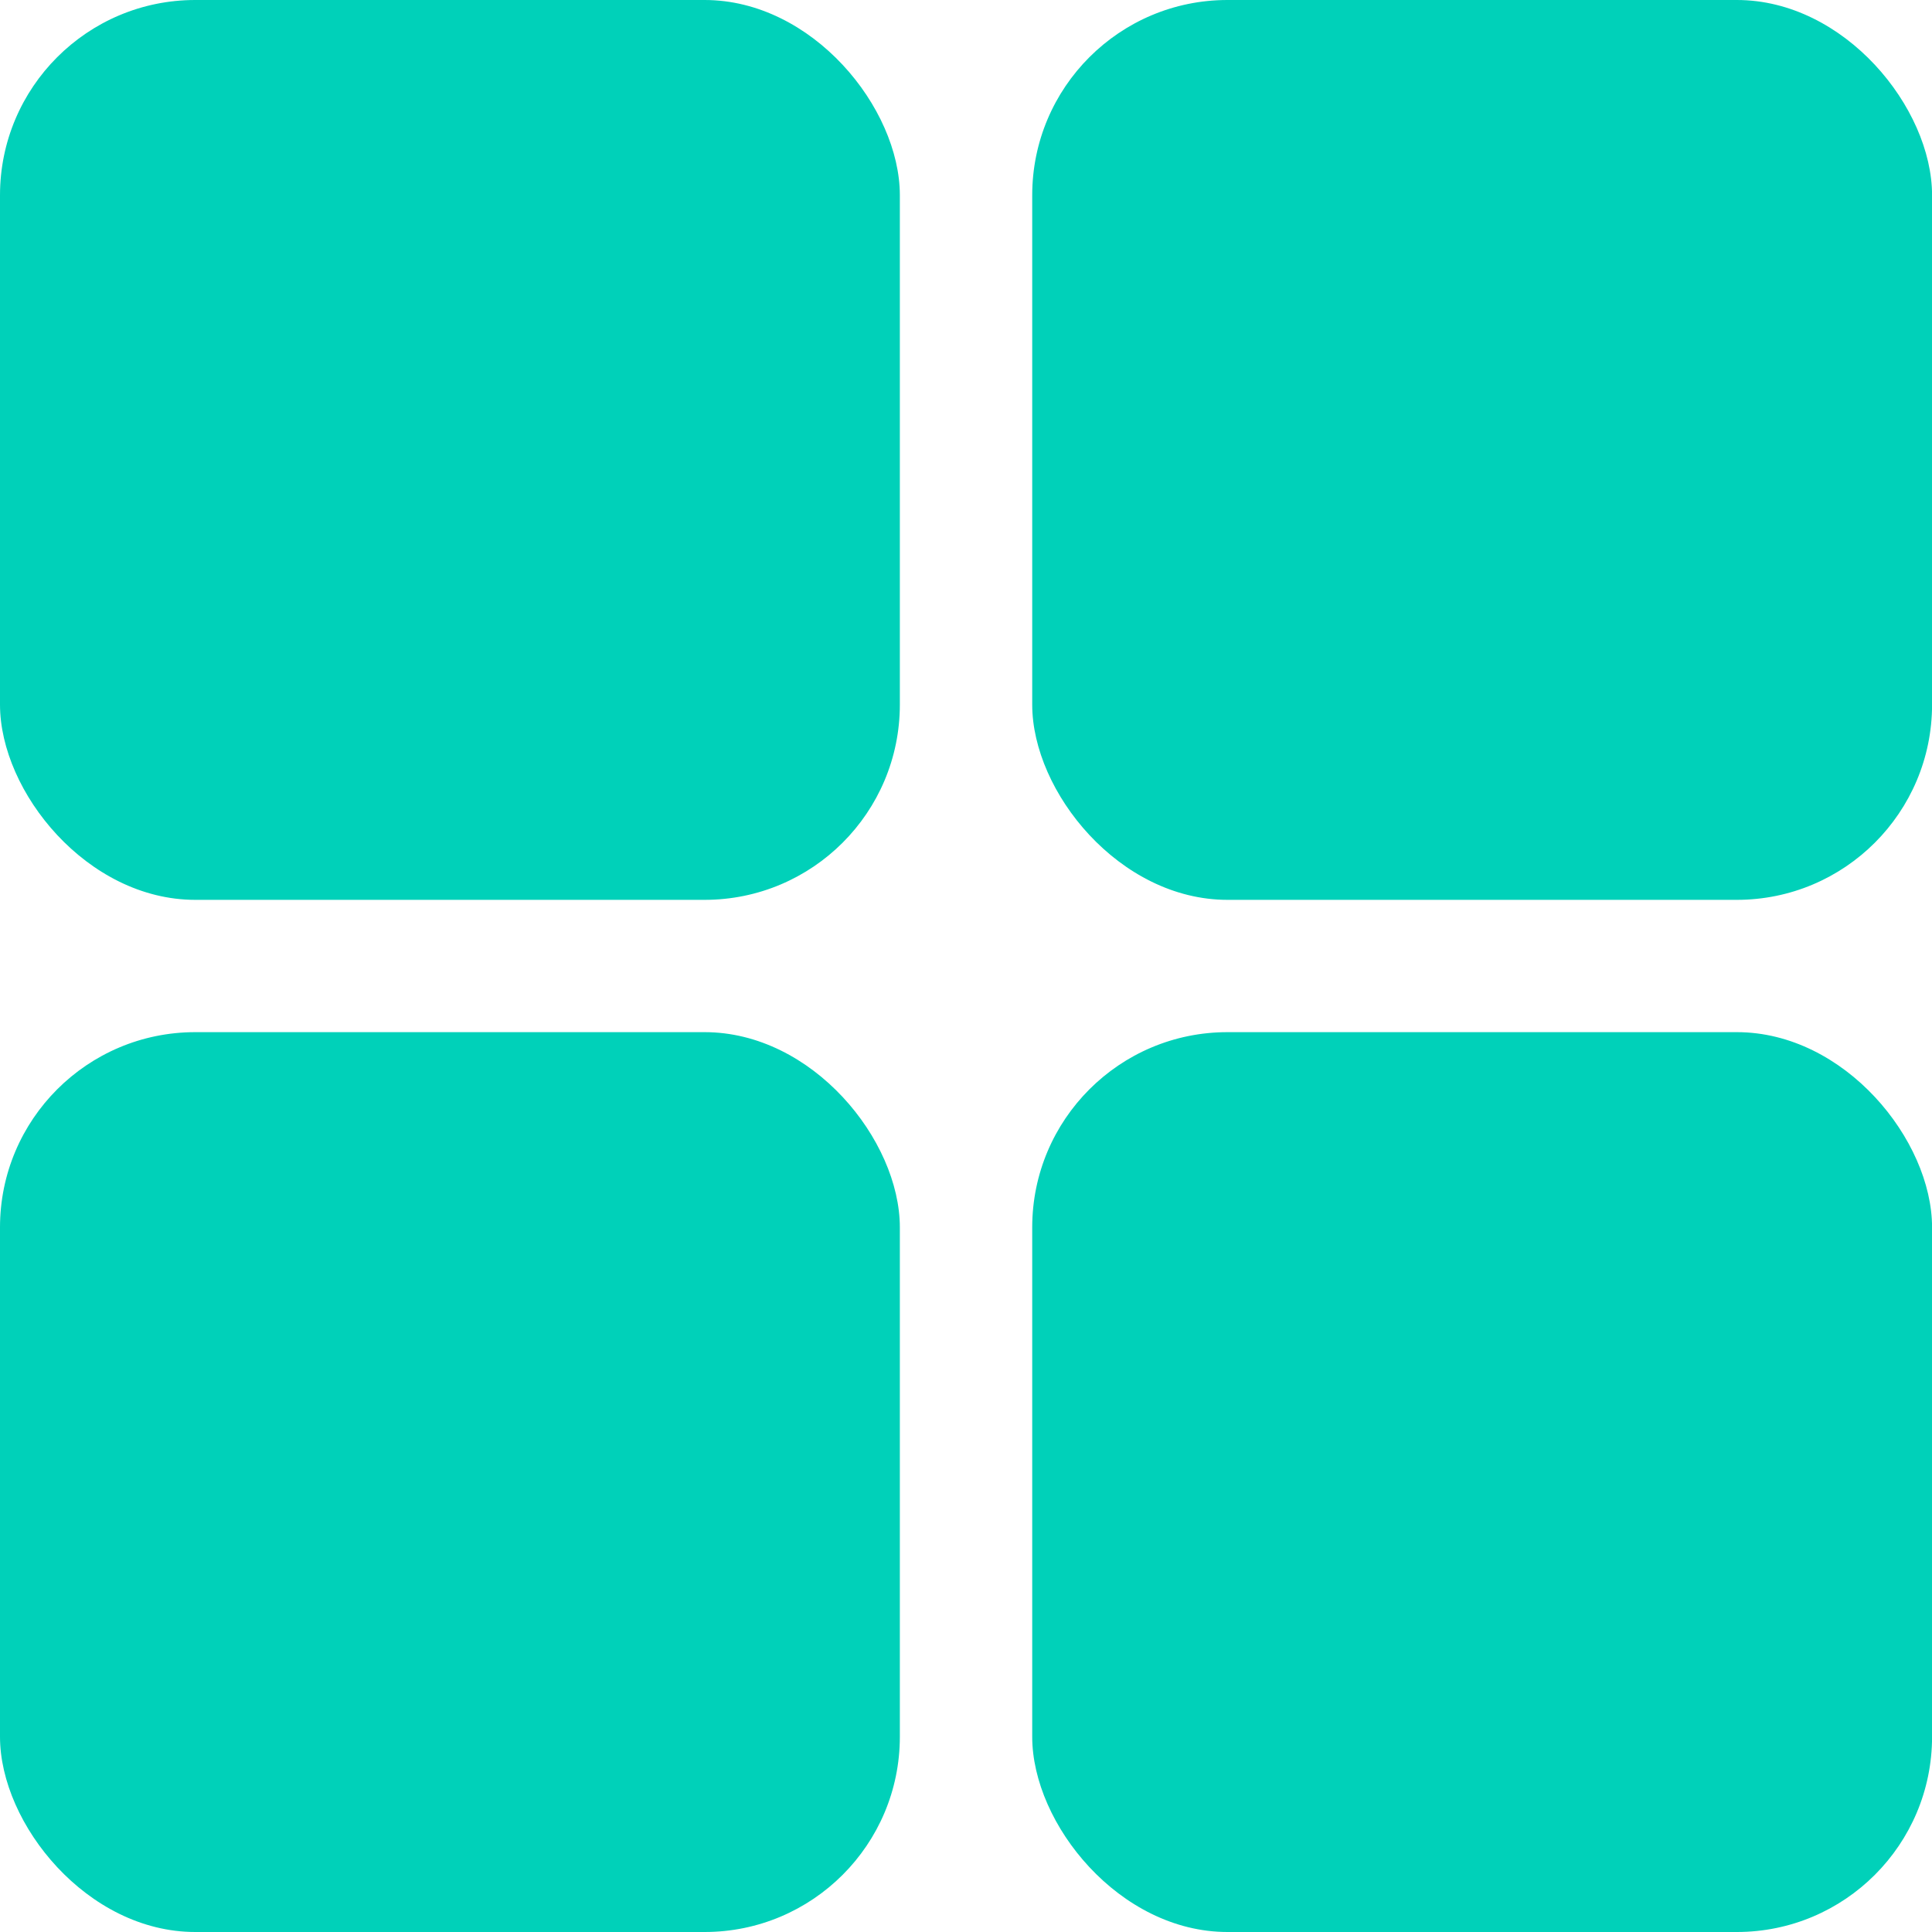 <svg xmlns="http://www.w3.org/2000/svg" viewBox="0 0 29.687 29.688">
  <style>.shape{fill:#00d1b9}</style>
  <g transform="translate(2119.688 -1827.313)">
    <rect class="shape" width="13.827" height="13.827" rx="3" transform="translate(-2119.688 1827.313)"/>
    <rect class="shape" width="13.827" height="13.827" rx="3" transform="translate(-2119.688 1843.173)"/>
    <rect class="shape" width="13.827" height="13.827" rx="3" transform="translate(-2103.827 1827.313)"/>
    <rect class="shape" width="13.827" height="13.827" rx="3" transform="translate(-2103.827 1843.173)"/>
  </g>
</svg>
